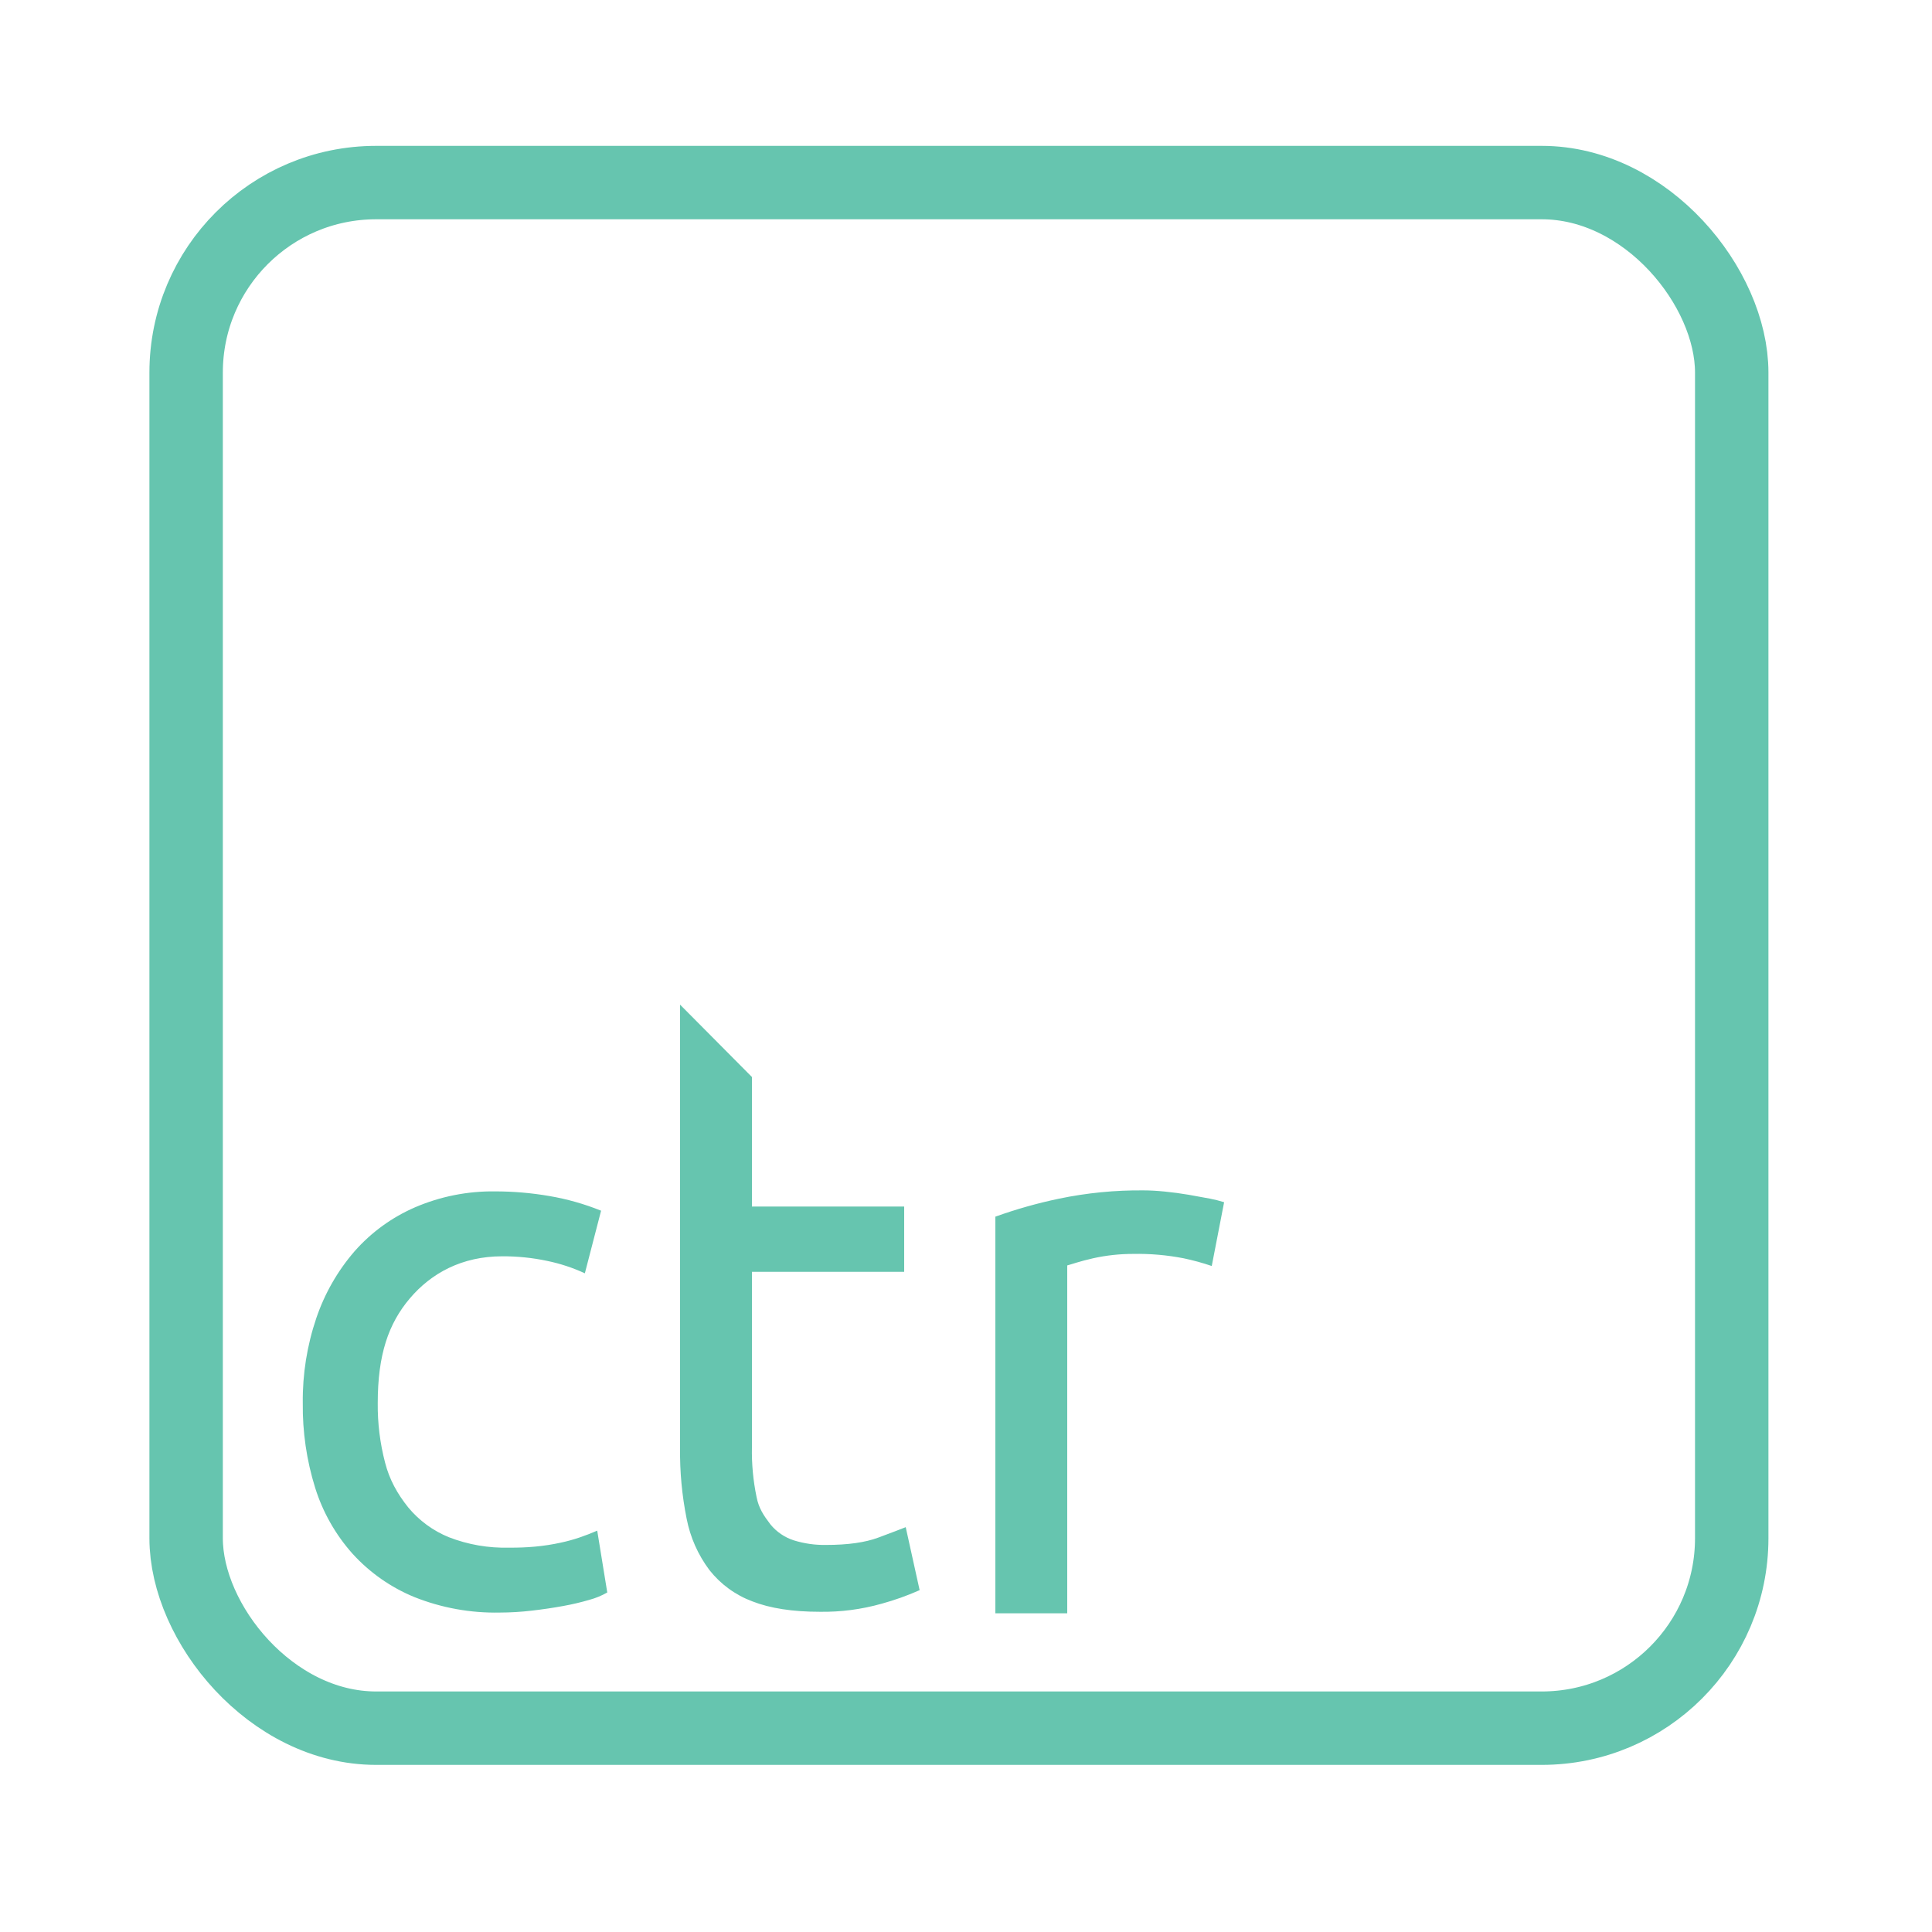 <?xml version="1.0" encoding="UTF-8" standalone="no"?>
<svg
   xmlns:dc="http://purl.org/dc/elements/1.1/"
   xmlns:cc="http://creativecommons.org/ns#"
   xmlns:rdf="http://www.w3.org/1999/02/22-rdf-syntax-ns#"
   xmlns:svg="http://www.w3.org/2000/svg"
   xmlns="http://www.w3.org/2000/svg"
   id="box"
   viewBox="0 0 500 500"
   version="1.1">
  <defs
     id="defs3716">
    <style
       id="style3714">.cls-1{fill:transparent;stroke:#66c5af;stroke-miterlimit:10;stroke-width:19px}.cls-2{fill:#66c5af}</style>
  </defs>
  <title
     id="title3718">ctr-logo</title>
  <rect
     class="cls-1"
     x="48.17"
     y="47.25"
     width="400"
     height="400"
     rx="49.16"
     ry="49.16"
     id="rect3720"
     style="fill:none;fill-opacity:1" />
  <path
     class="cls-2"
     d="m 129.36,417.33 c -7.56,0.156 -15.074,-1.204 -22.1,-4 -6.098,-2.5 -11.564,-6.326 -16,-11.2 -4.416,-4.943 -7.724,-10.773 -9.7,-17.1 -2.207,-7.087 -3.287,-14.477 -3.2,-21.9 -0.085,-7.478 1.098,-14.917 3.5,-22 2.151,-6.352 5.513,-12.227 9.9,-17.3 4.329,-4.911 9.69,-8.804 15.7,-11.4 6.537,-2.8 13.589,-4.197 20.7,-4.1 4.692,0.002 9.376,0.403 14,1.2 4.591,0.78 9.083,2.054 13.4,3.8 l -4.2,16.2 c -3.101,-1.432 -6.355,-2.506 -9.7,-3.2 -3.846,-0.818 -7.768,-1.22 -11.7,-1.2 -10.4,0 -18.367,4.367 -23.9,10.9 -5.533,6.533 -8.3,14.567 -8.3,27.1 -0.052,5.195 0.587,10.374 1.9,15.4 1.122,4.382 3.168,8.073 6,11.6 2.812,3.393 6.419,6.038 10.5,7.7 4.969,1.927 10.272,2.845 15.6,2.7 4.505,0.046 9.001,-0.324 13.4,-1.3 3.227,-0.68 6.376,-1.785 9.4,-3.1 l 2.6,16 c -1.446,0.827 -2.992,1.466 -4.6,1.9 -2.236,0.654 -4.506,1.189 -6.8,1.6 -2.533,0.467 -5.233,0.867 -8.1,1.2 -2.755,0.325 -5.526,0.492 -8.3,0.5 z m 65.2,-105.08 H 234 v 16.9 h -39.4 v 45.38 c -0.086,4.331 0.317,8.659 1.2,12.9 0.572,2.907 1.804,4.744 3.6,7.1 1.567,1.912 3.649,3.335 6,4.1 2.718,0.847 5.554,1.252 8.4,1.2 5.6,0 10.1,-0.633 13.5,-1.9 3.4,-1.267 5.767,-2.167 7.1,-2.7 l 3.6,16.3 c -3.174,1.411 -6.45,2.581 -9.8,3.5 -5.203,1.473 -10.593,2.18 -16,2.1 -7.067,0 -12.9,-0.9 -17.5,-2.7 -4.372,-1.633 -8.212,-4.434 -11.1,-8.1 -2.95,-3.928 -4.968,-8.476 -5.9,-13.3 -1.208,-6.023 -1.777,-12.157 -1.7,-18.3 V 260 l 18.6,18.73 v 33.52 z M 296,308.07 c 1.6,0 3.433,0.103 5.5,0.31 2.067,0.207 4.1,0.48 6.1,0.82 2,0.347 3.833,0.68 5.5,1 1.25,0.239 2.485,0.55 3.7,0.93 l -3.2,16.51 c -2.39,-0.816 -4.828,-1.484 -7.3,-2 -4.315,-0.838 -8.706,-1.217 -13.1,-1.13 -3.464,-3e-4 -6.918,0.379 -10.3,1.13 -3.4,0.76 -5.633,1.577 -6.7,1.85 v 90.03 H 257.6 V 314.87 c 5.353,-1.922 10.833,-3.473 16.4,-4.64 7.234,-1.513 14.61,-2.237 22,-2.16 z"
     id="path3722"
     style="fill:#66c5af" />
</svg>
